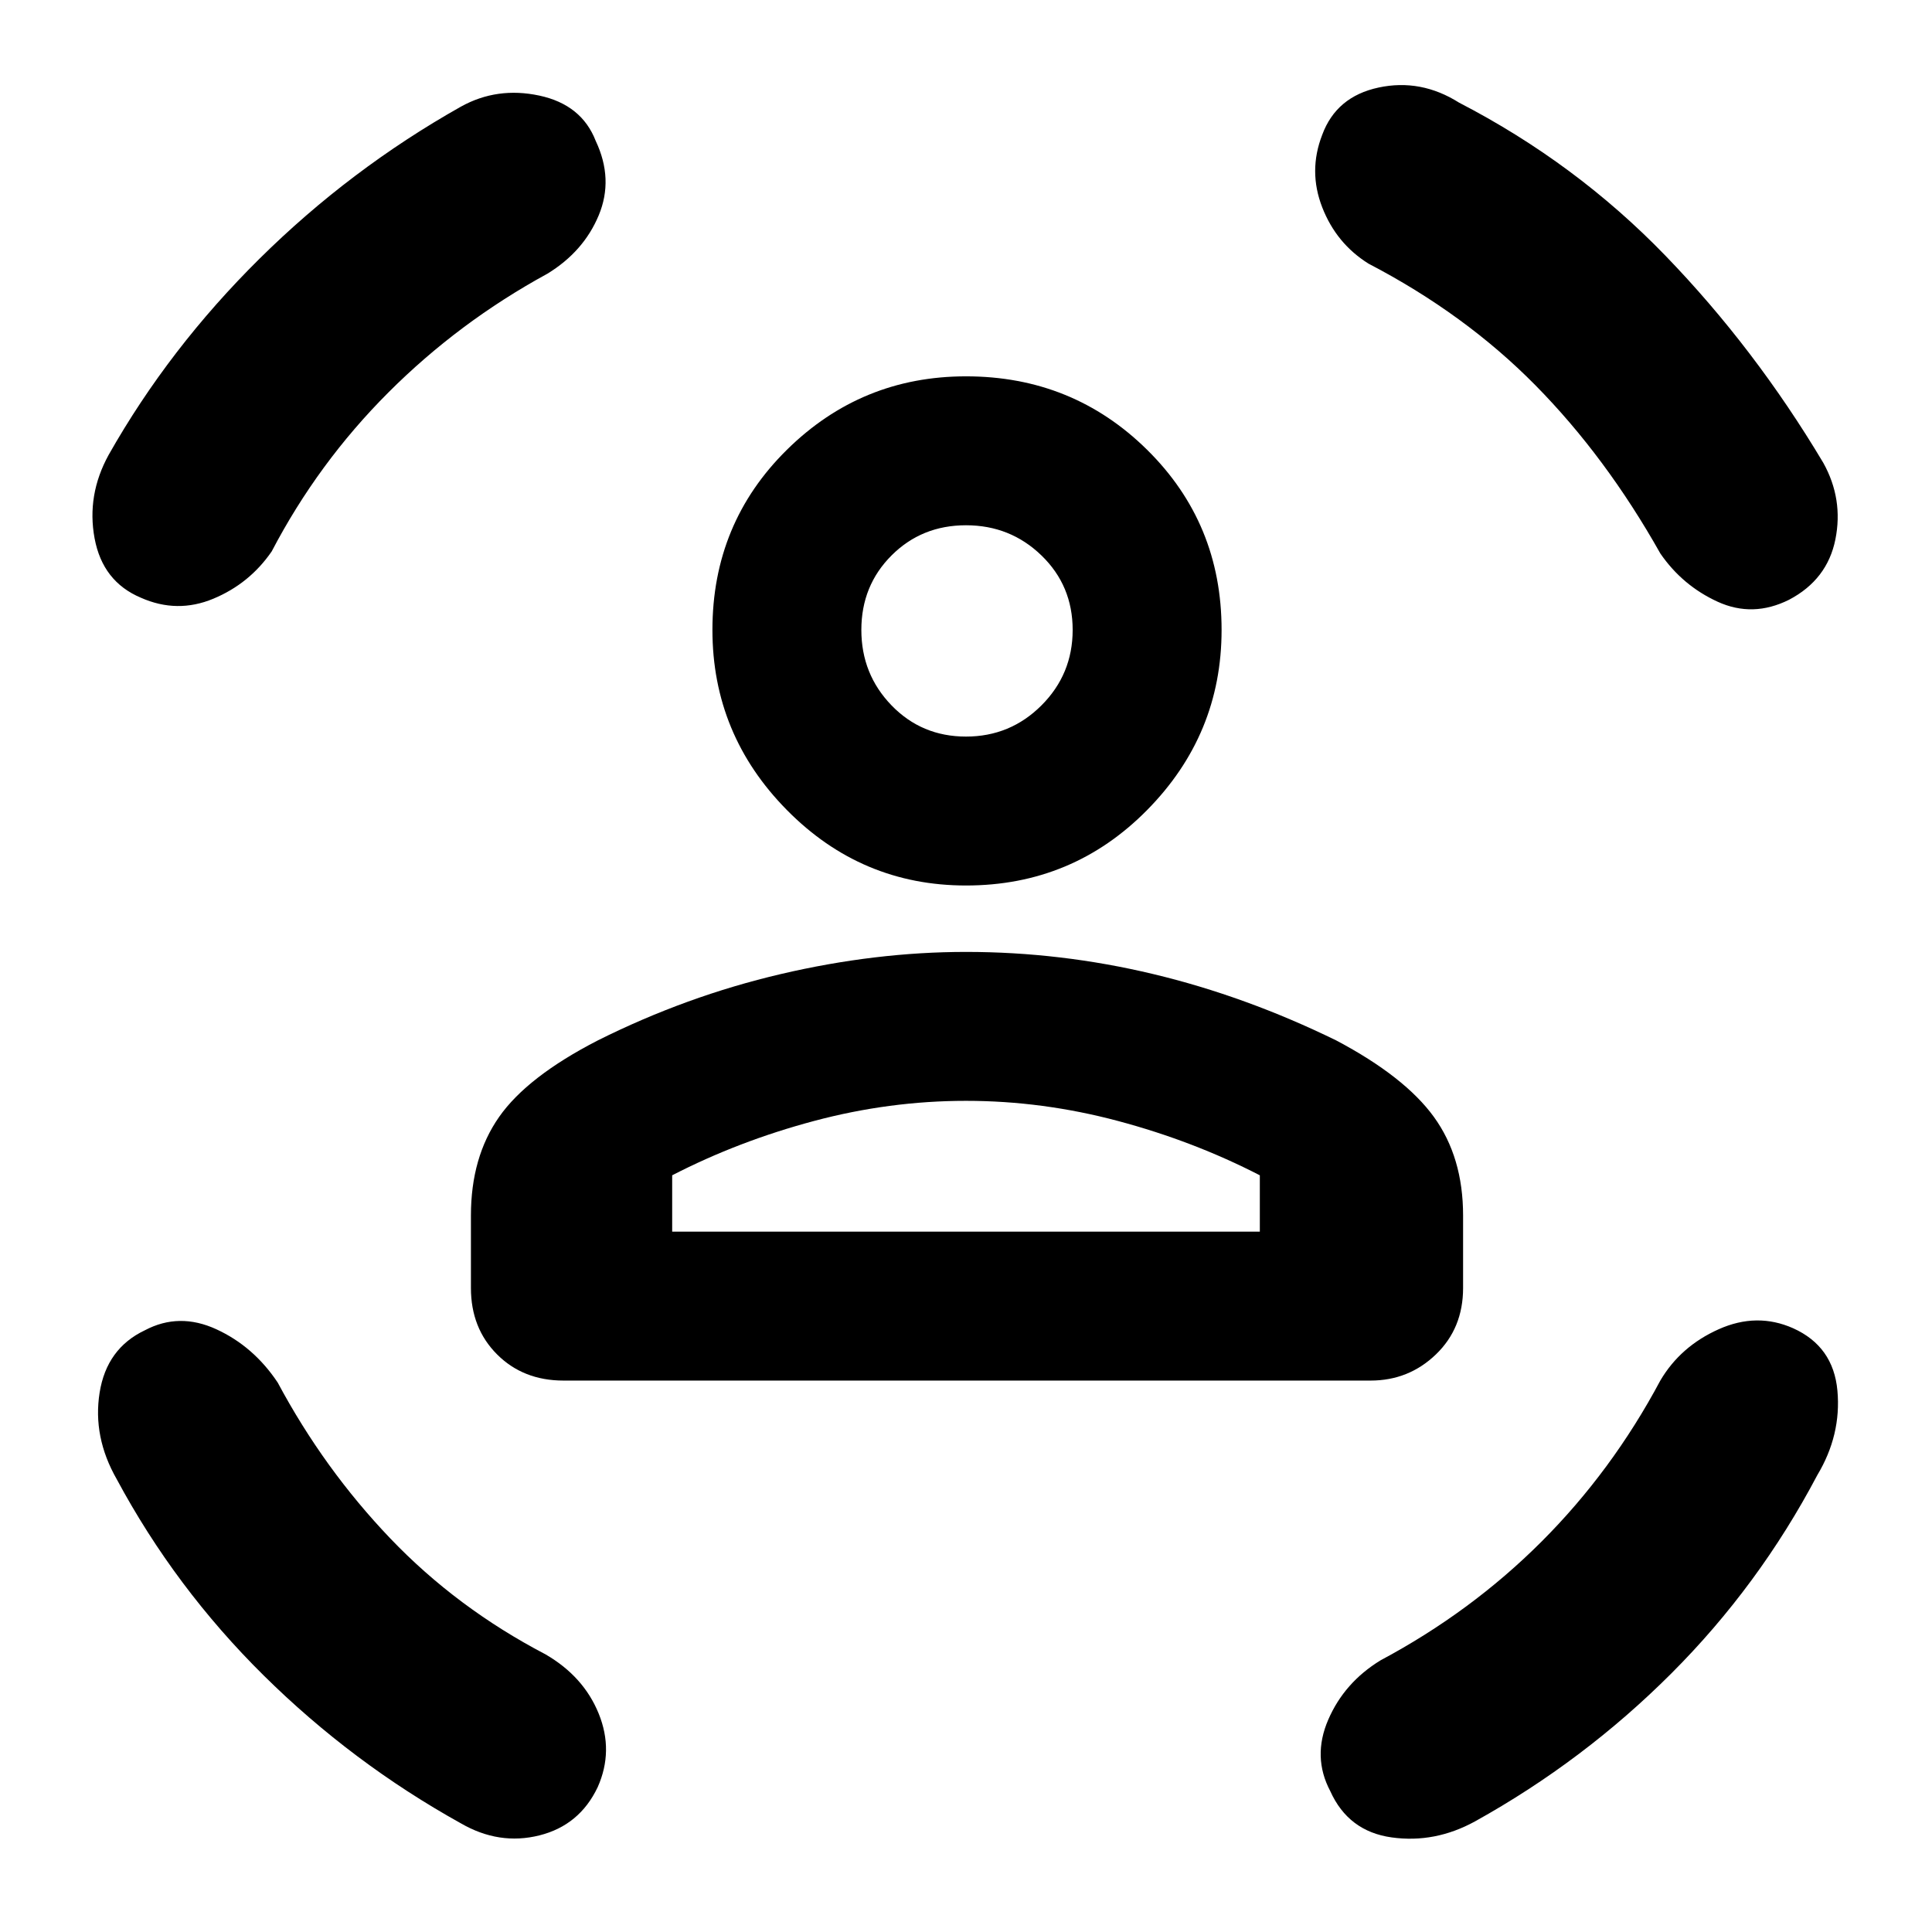 <svg xmlns="http://www.w3.org/2000/svg" height="48" width="48"><path d="M24 22q-2.6 0-4.45-1.875T17.7 15.65q0-2.65 1.85-4.475Q21.4 9.35 24 9.35q2.65 0 4.5 1.825t1.85 4.475q0 2.6-1.85 4.475Q26.65 22 24 22Zm0-3.7q1.1 0 1.875-.775.775-.775.775-1.875t-.775-1.85q-.775-.75-1.875-.75t-1.85.75q-.75.75-.75 1.85t.75 1.875q.75.775 1.85.775Zm-10 16q-1 0-1.65-.65Q11.7 33 11.7 32v-1.8q0-1.45.7-2.45.7-1 2.45-1.9 2.2-1.1 4.55-1.65 2.35-.55 4.6-.55 2.35 0 4.65.55 2.3.55 4.55 1.65 1.7.9 2.425 1.9.725 1 .725 2.45V32q0 1-.675 1.65-.675.65-1.625.65Zm10-6.95q-1.9 0-3.775.5T16.7 29.2v1.4h14.6v-1.4q-1.65-.85-3.525-1.35-1.875-.5-3.775-.5Zm8.85-24q.35-.95 1.4-1.175 1.05-.225 2 .375 2.9 1.5 5.125 3.8T45.3 11.5q.5.9.3 1.9-.2 1-1.15 1.5-.9.45-1.775.05-.875-.4-1.425-1.2-1.35-2.4-3.1-4.175T34 6.55q-.8-.5-1.15-1.4-.35-.9 0-1.8ZM14.8 3.5q.45.95.075 1.85-.375.9-1.275 1.45Q11.4 8 9.65 9.75 7.9 11.5 6.75 13.7q-.55.8-1.45 1.175-.9.375-1.8-.025-.95-.4-1.15-1.475-.2-1.075.35-2.075 1.5-2.65 3.75-4.875t5-3.775q.9-.5 1.95-.275 1.05.225 1.4 1.125ZM3.6 33.05q.85-.45 1.775-.025.925.425 1.525 1.325 1.15 2.15 2.8 3.875t3.85 2.875q.95.55 1.325 1.475T14.85 44.4q-.45.95-1.45 1.2t-1.95-.3q-2.7-1.5-4.9-3.675T2.9 36.75q-.6-1.05-.425-2.15.175-1.1 1.125-1.55ZM44.55 33q1 .45 1.1 1.55.1 1.1-.5 2.1-1.45 2.75-3.625 4.925T36.65 45.25q-1 .55-2.075.4-1.075-.15-1.525-1.15-.45-.85-.05-1.775.4-.925 1.3-1.475 2.25-1.2 4-2.95 1.75-1.75 2.95-4 .5-.85 1.45-1.275.95-.425 1.85-.025ZM24 15.65Zm0 14.95h7.3-14.6H24Z"/></svg>
